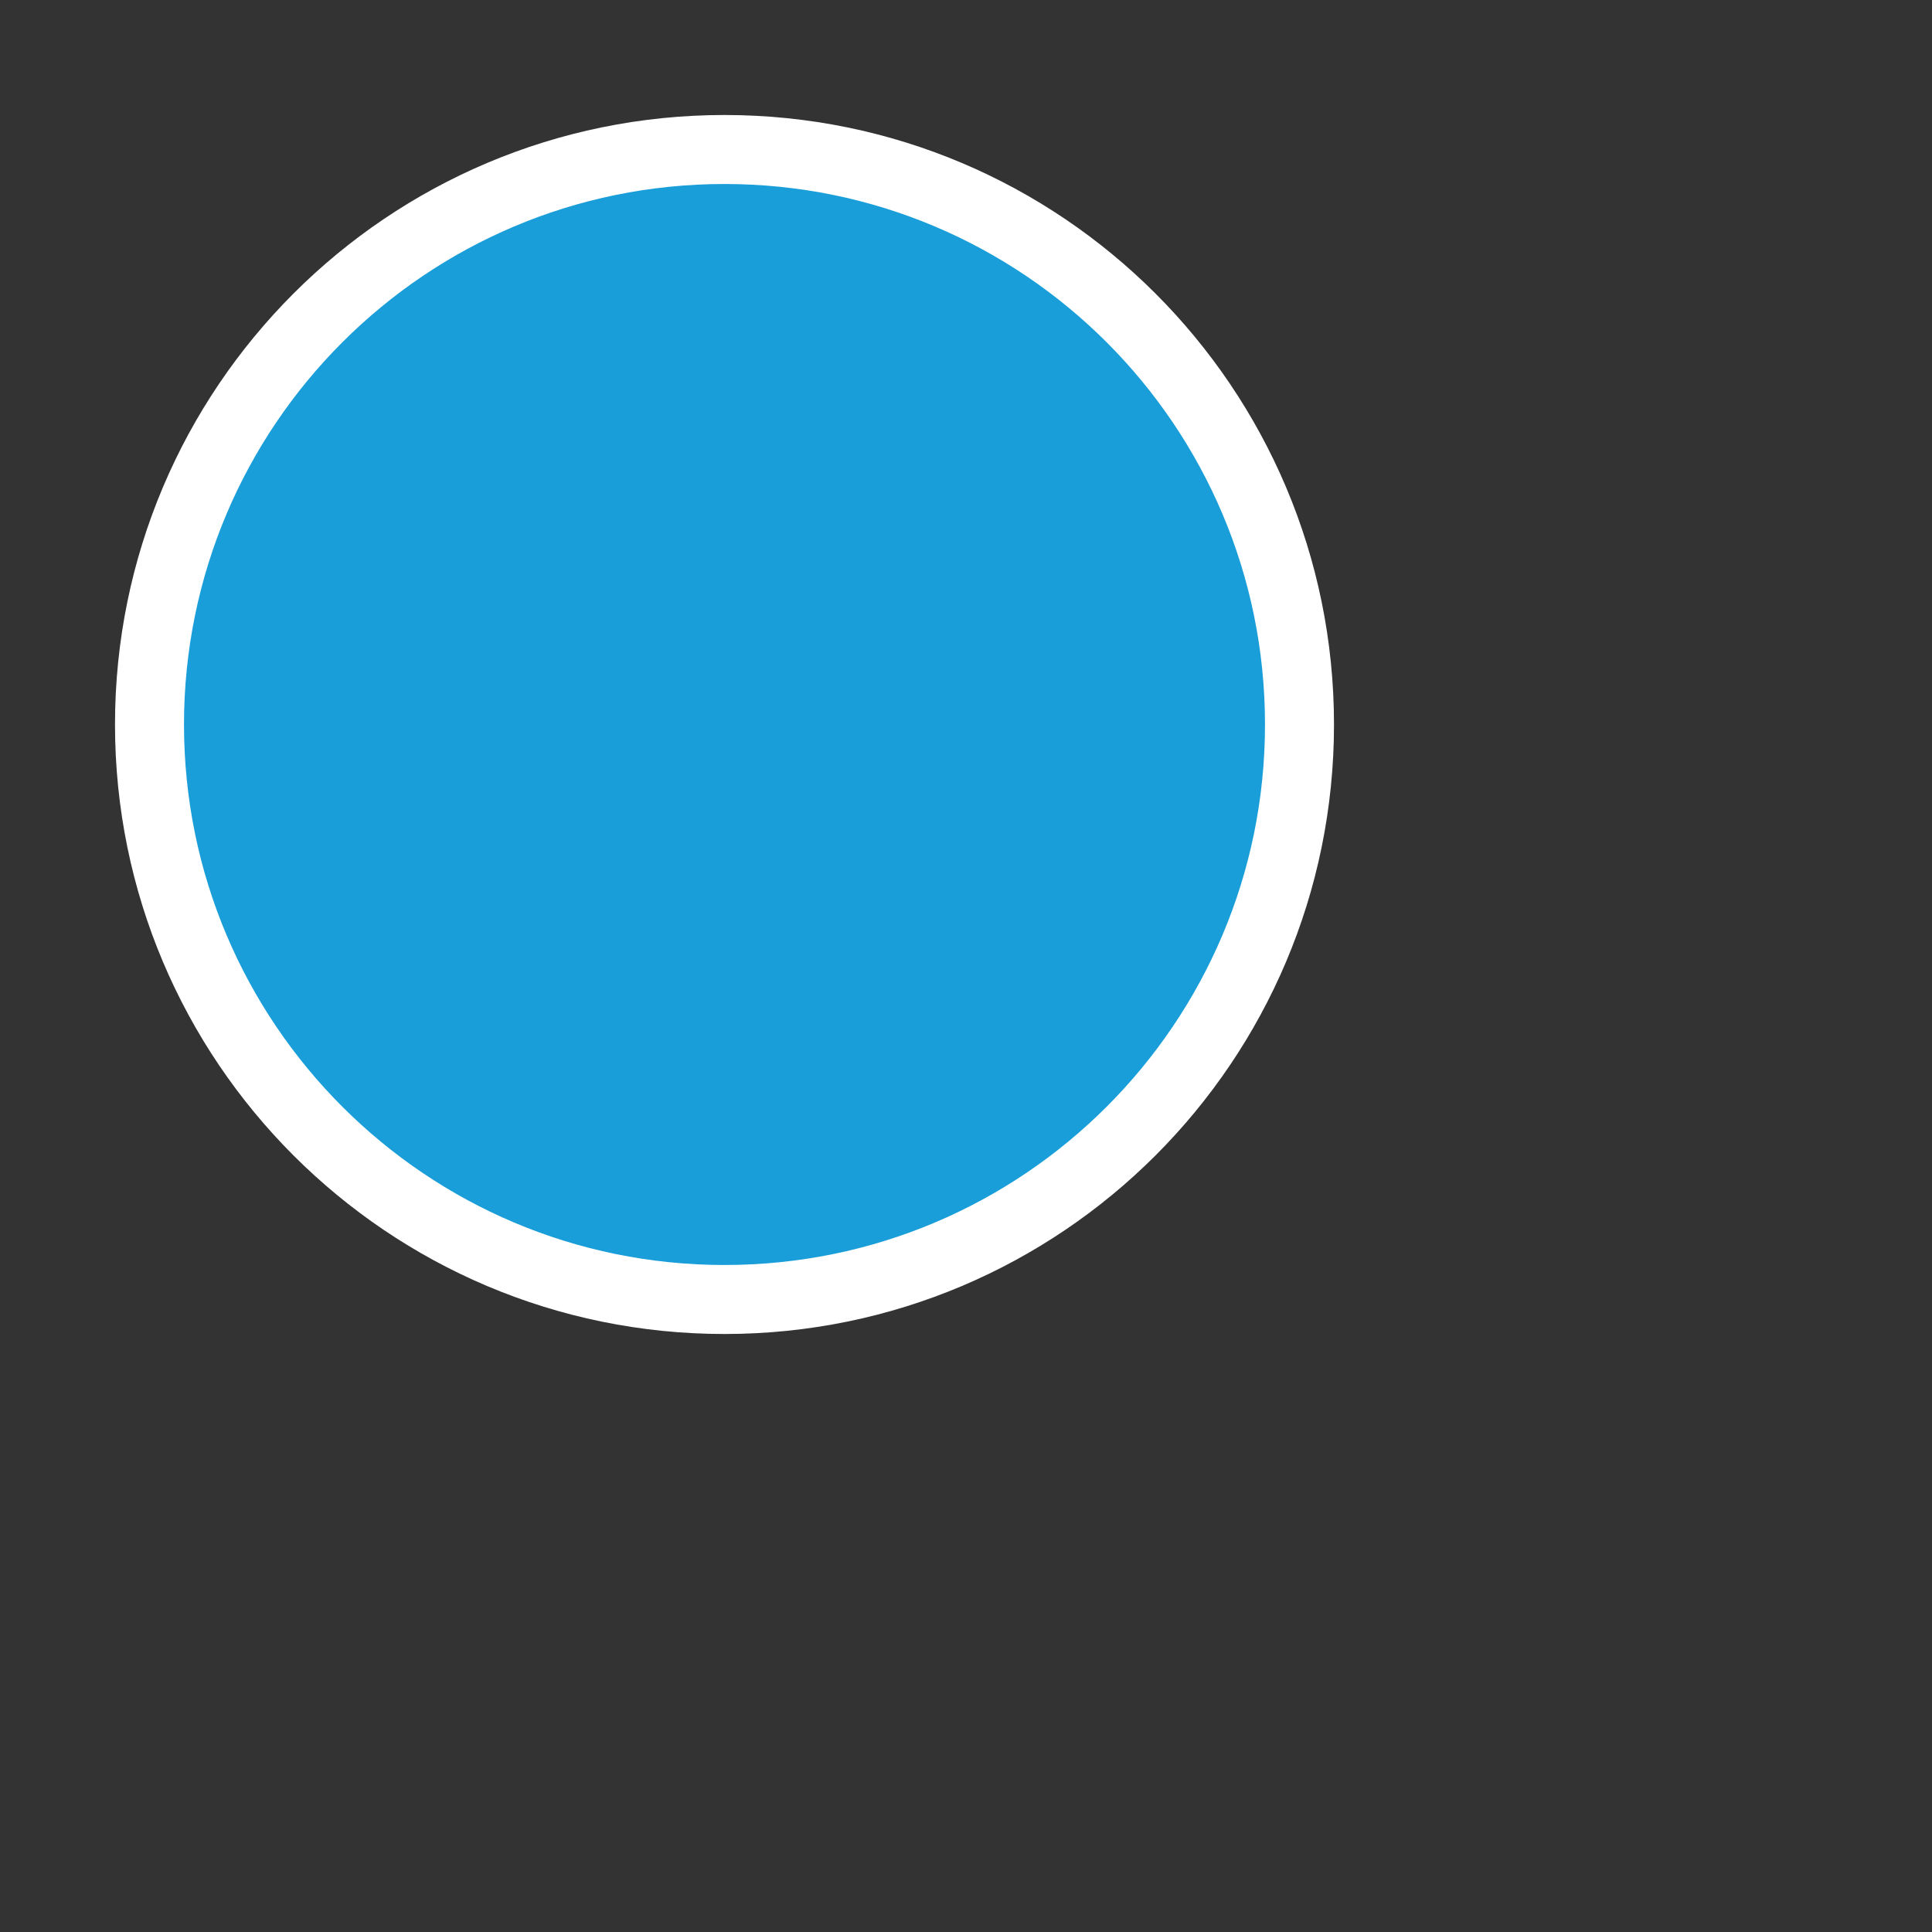 <svg 
 xmlns="http://www.w3.org/2000/svg"
 xmlns:xlink="http://www.w3.org/1999/xlink"
 width="0.875in" height="0.875in">
<rect width="100%" height="100%" fill="#333333" stroke="none"/>
<path fill-rule="evenodd"  stroke-width="3px" stroke="rgb(255, 255, 255)" fill="rgb(25, 158, 217)"
 d="M31.500,6.500 C45.307,6.500 56.500,17.693 56.500,31.500 C56.500,45.307 45.307,56.500 31.500,56.500 C17.693,56.500 6.500,45.307 6.500,31.500 C6.500,17.693 17.693,6.500 31.500,6.500 Z"/>
</svg>